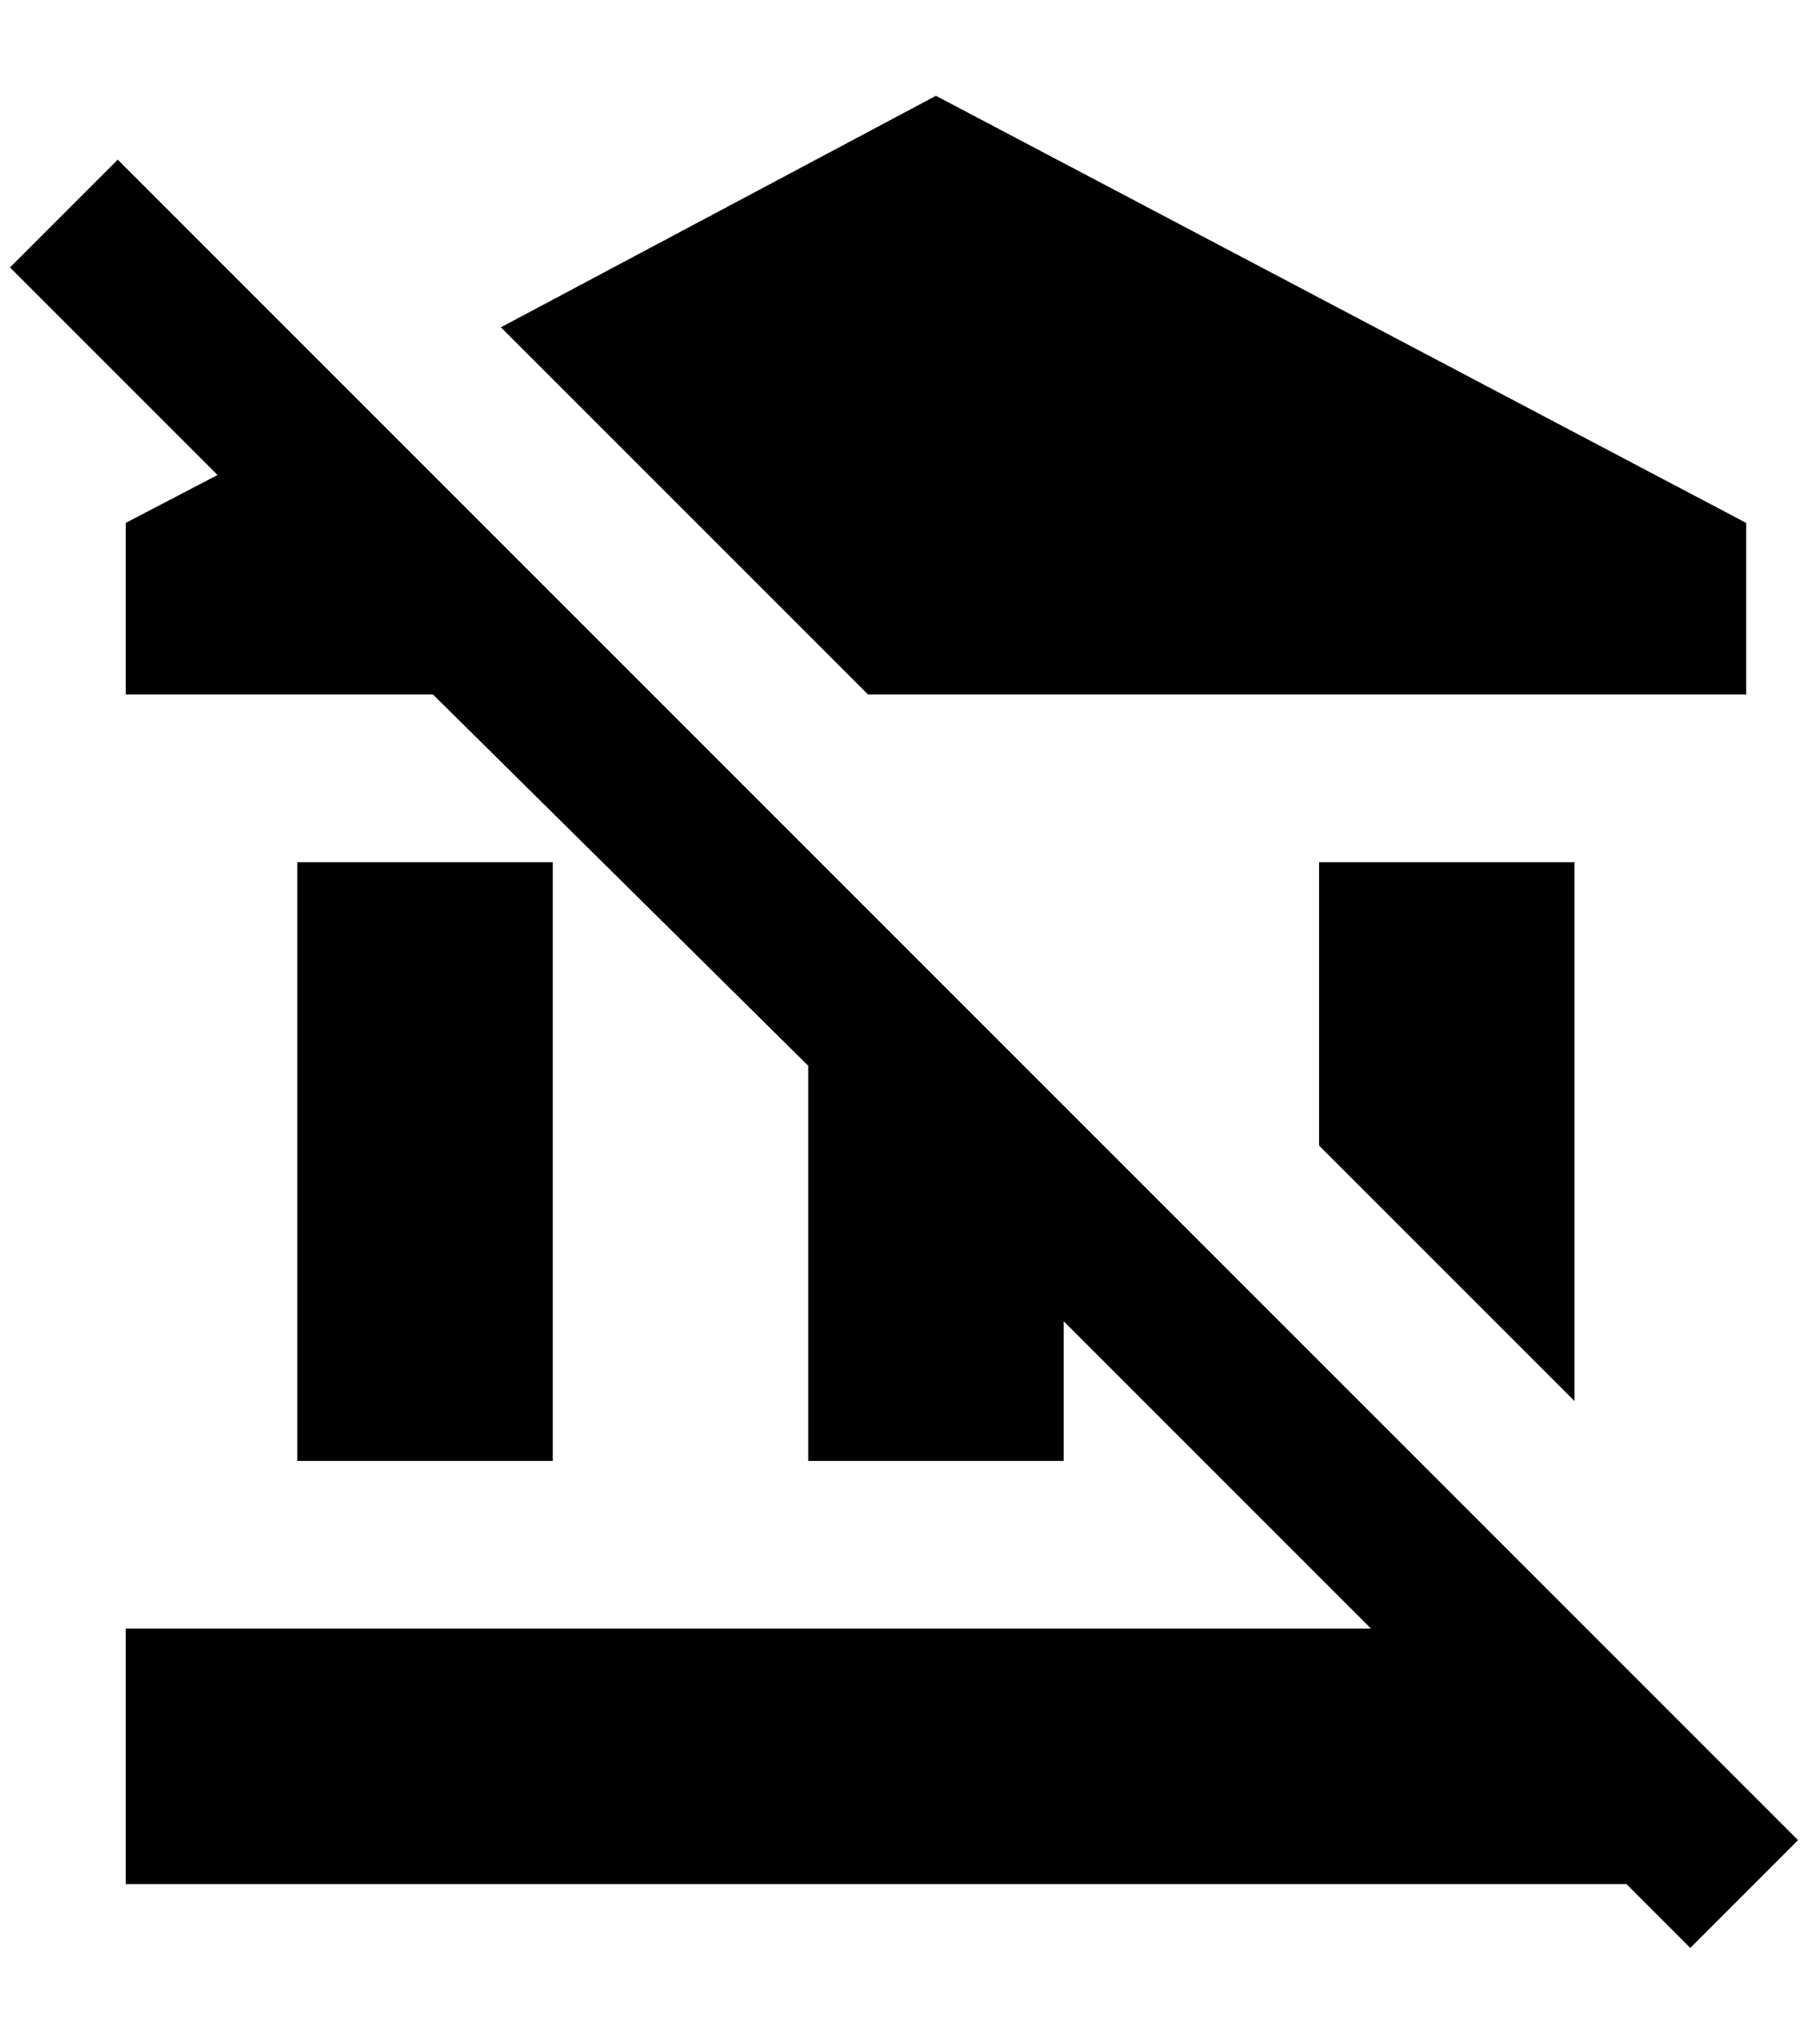 <?xml version="1.0" standalone="no"?>
<!DOCTYPE svg PUBLIC "-//W3C//DTD SVG 1.1//EN" "http://www.w3.org/Graphics/SVG/1.1/DTD/svg11.dtd" >
<svg xmlns="http://www.w3.org/2000/svg" xmlns:xlink="http://www.w3.org/1999/xlink" version="1.1" viewBox="-10 0 1812 2048">
   <path fill="currentColor"
d="M860 696l-368 -368l436 -232l812 428v172h-880zM1568 1404v-540h-256v284zM1740 1792l-328 -328l-100 -100l-1204 -1204l-108 108l208 208l-92 48v172h308l376 372v396h256v-140l308 308h-1248v256h1504l64 64l108 -108zM288 864v600h256v-600h-256z" />
</svg>

